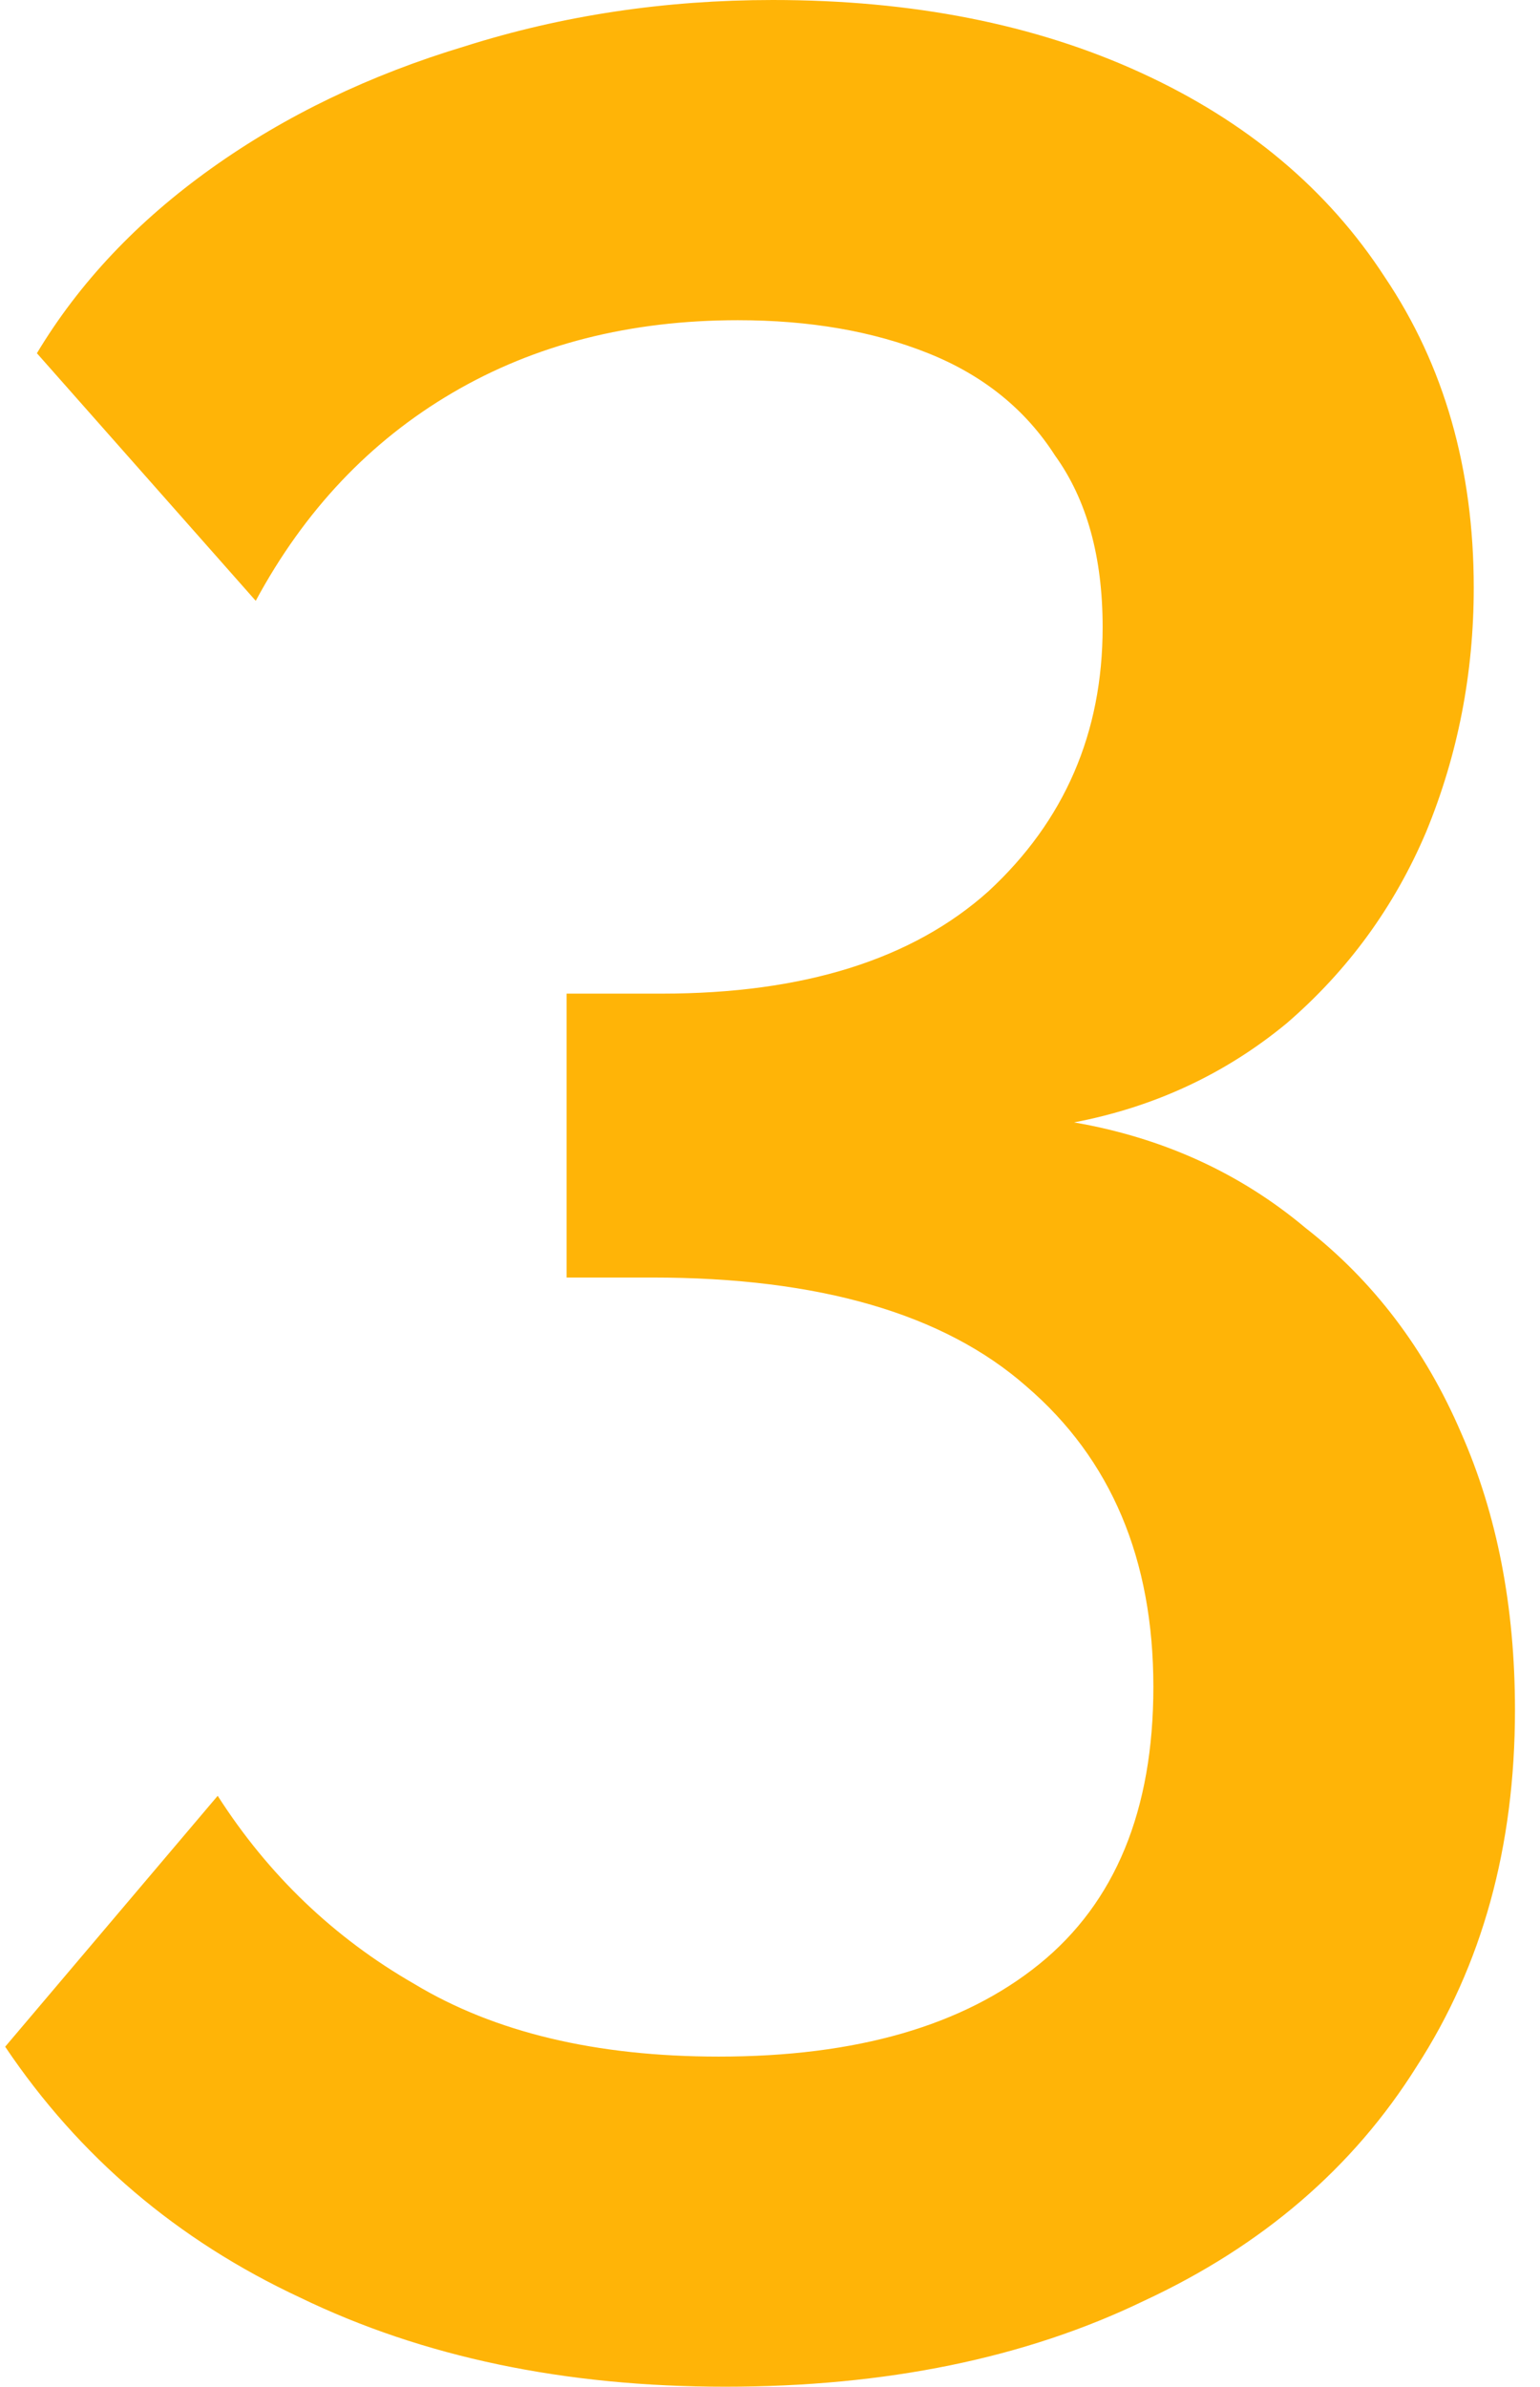 <svg width="51" height="79" viewBox="0 0 51 79" fill="none" xmlns="http://www.w3.org/2000/svg">
    <path d="M35.57 37.151C38.511 37.661 41.068 38.826 43.238 40.647C45.479 42.396 47.195 44.654 48.385 47.422C49.576 50.117 50.171 53.177 50.171 56.6C50.171 61.117 49.086 65.05 46.915 68.401C44.814 71.752 41.803 74.338 37.881 76.159C33.96 78.053 29.338 79 24.016 79C18.694 79 14.002 78.017 9.94 76.05C5.878 74.156 2.622 71.388 0.171 67.746L7.209 59.441C8.89 62.064 11.06 64.14 13.722 65.669C16.383 67.272 19.744 68.073 23.806 68.073C28.357 68.073 31.894 67.053 34.415 65.014C36.936 62.974 38.196 59.915 38.196 55.835C38.196 51.61 36.796 48.296 33.995 45.892C31.264 43.488 27.132 42.286 21.6 42.286H18.764V32.889H21.915C26.607 32.889 30.213 31.76 32.734 29.502C35.255 27.171 36.516 24.257 36.516 20.761C36.516 18.43 35.99 16.536 34.94 15.079C33.96 13.549 32.559 12.42 30.738 11.692C28.918 10.963 26.817 10.599 24.436 10.599C20.864 10.599 17.713 11.4 14.982 13.003C12.251 14.605 10.08 16.9 8.469 19.887L1.222 11.692C2.622 9.361 4.548 7.321 6.999 5.573C9.45 3.824 12.251 2.477 15.402 1.53C18.623 0.51 22.02 0 25.591 0C30.213 0 34.275 0.801 37.776 2.404C41.278 4.006 43.974 6.265 45.864 9.178C47.825 12.092 48.806 15.516 48.806 19.45C48.806 22.291 48.28 24.986 47.23 27.535C46.179 30.012 44.639 32.124 42.608 33.873C40.577 35.548 38.231 36.641 35.57 37.151Z"
          fill="#FFB407"/>
</svg>
